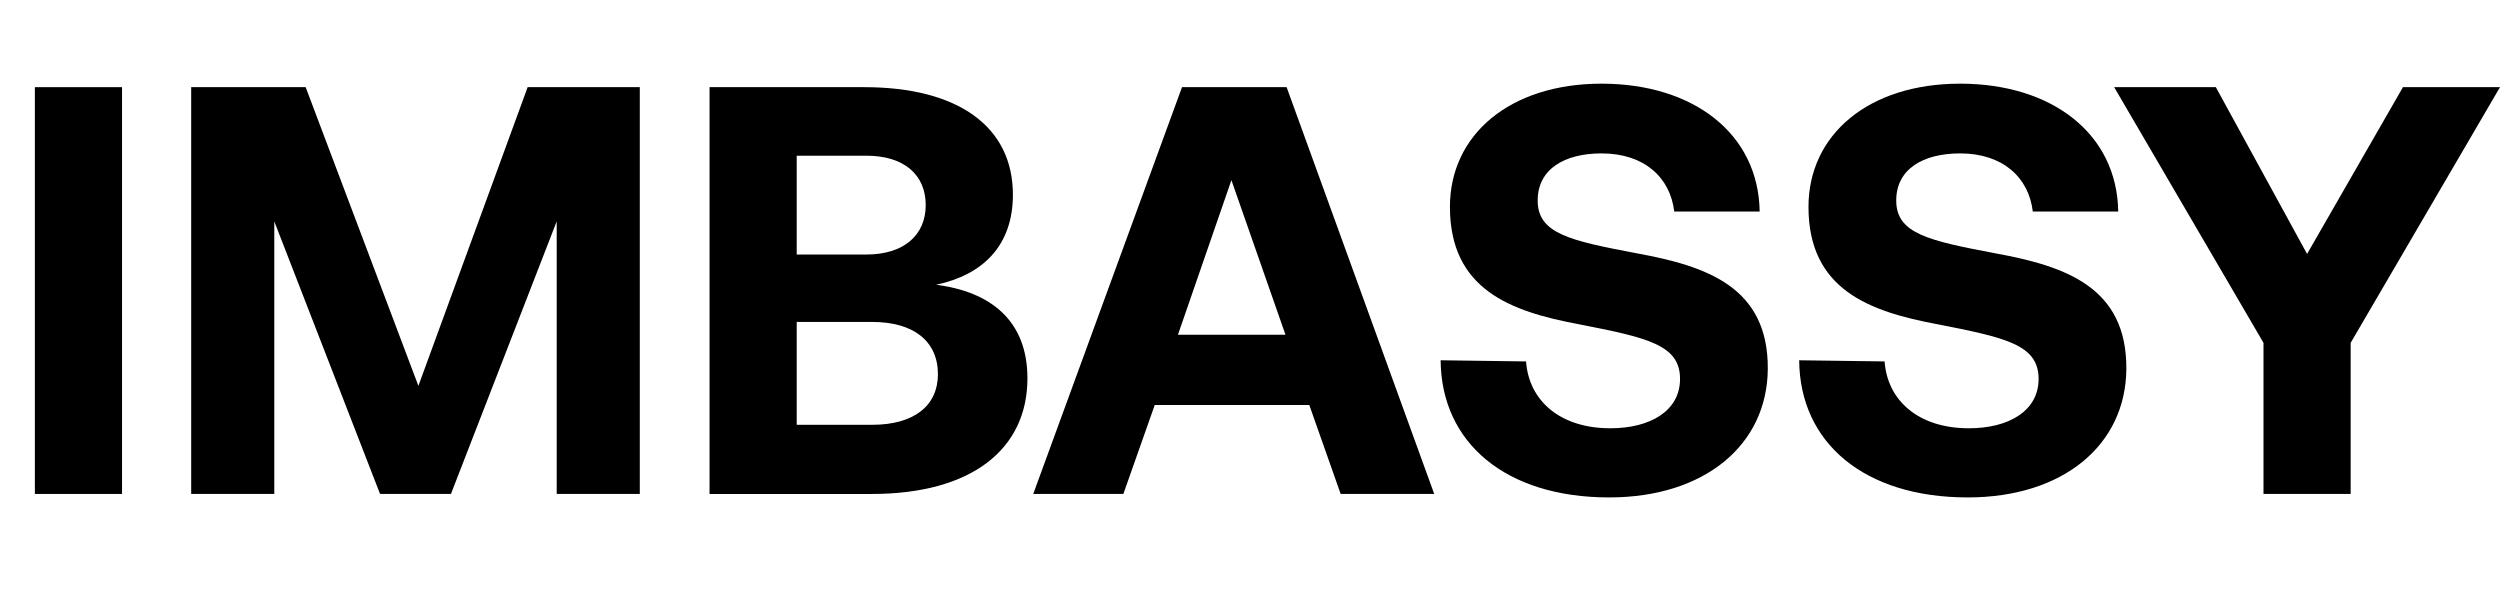 <svg viewBox="0 0 1150.73 282.46" xmlns="http://www.w3.org/2000/svg"><path d="m16.05 40.12h40.12v187.24h-40.12z"/><path d="m88 40.12h52.69l51.89 137.49 50.29-137.49h51.62v187.24h-38.25v-125.45l-48.68 125.45h-32.63l-48.68-125.45v125.45h-38.25z"/><path d="m326.6 40.12h71.15c43.33 0 68.48 18.19 68.48 49.49 0 23.54-13.91 36.91-35.31 41.46 24.88 3.21 42 16.32 42 43.07 0 32.63-25.68 53.23-71.69 53.23h-74.63zm40.12 31.56v45.47h32.1c17.12 0 27.28-8.83 27.28-22.74s-9.9-22.74-27.28-22.74h-32.1zm0 76.51v47.34h34.77c19.26 0 30.23-8.83 30.23-23.27 0-15.25-11.23-24.07-30.23-24.07z"/><path d="m475.59 227.36 68.48-187.24h48.15l67.94 187.24h-43.06l-14.44-40.93h-71.15l-14.44 40.93h-41.46zm66.61-73.29h49.49l-24.88-71.15z"/><path d="m702.42 166.37c1.34 18.19 15.78 30.76 38.79 30.76 18.46 0 32.1-8.03 32.1-22.74 0-15.78-15.25-18.99-46.54-25.14-31.56-5.88-59.38-16.05-59.38-54.03 0-33.17 27.55-56.71 69.81-56.71s72.22 23 72.76 58.85h-39.32c-1.87-15.78-13.91-26.75-33.44-26.75-17.12 0-29.42 7.22-29.42 21.67 0 15.25 14.71 18.46 45.74 24.34 32.1 5.88 60.45 15.51 60.18 53.23-.27 35.04-29.16 59.11-73.02 59.11-47.61 0-77.3-25.14-77.57-63.13l39.32.53z"/><path d="m867.46 166.37c1.34 18.19 15.78 30.76 38.79 30.76 18.46 0 32.1-8.03 32.1-22.74 0-15.78-15.25-18.99-46.54-25.14-31.56-5.88-59.38-16.05-59.38-54.03 0-33.17 27.55-56.71 69.81-56.71s72.22 23 72.76 58.85h-39.32c-1.87-15.78-13.91-26.75-33.44-26.75-17.12 0-29.42 7.22-29.42 21.67 0 15.25 14.71 18.46 45.74 24.34 32.1 5.88 60.45 15.51 60.18 53.23-.27 35.04-29.16 59.11-73.02 59.11-47.61 0-77.3-25.14-77.57-63.13l39.32.53z"/><path d="m973.12 40.12h46.81l42 76.77 44.13-76.77h44.67l-68.74 117.69v69.55h-40.12v-69.55l-68.74-117.69z"/></svg>